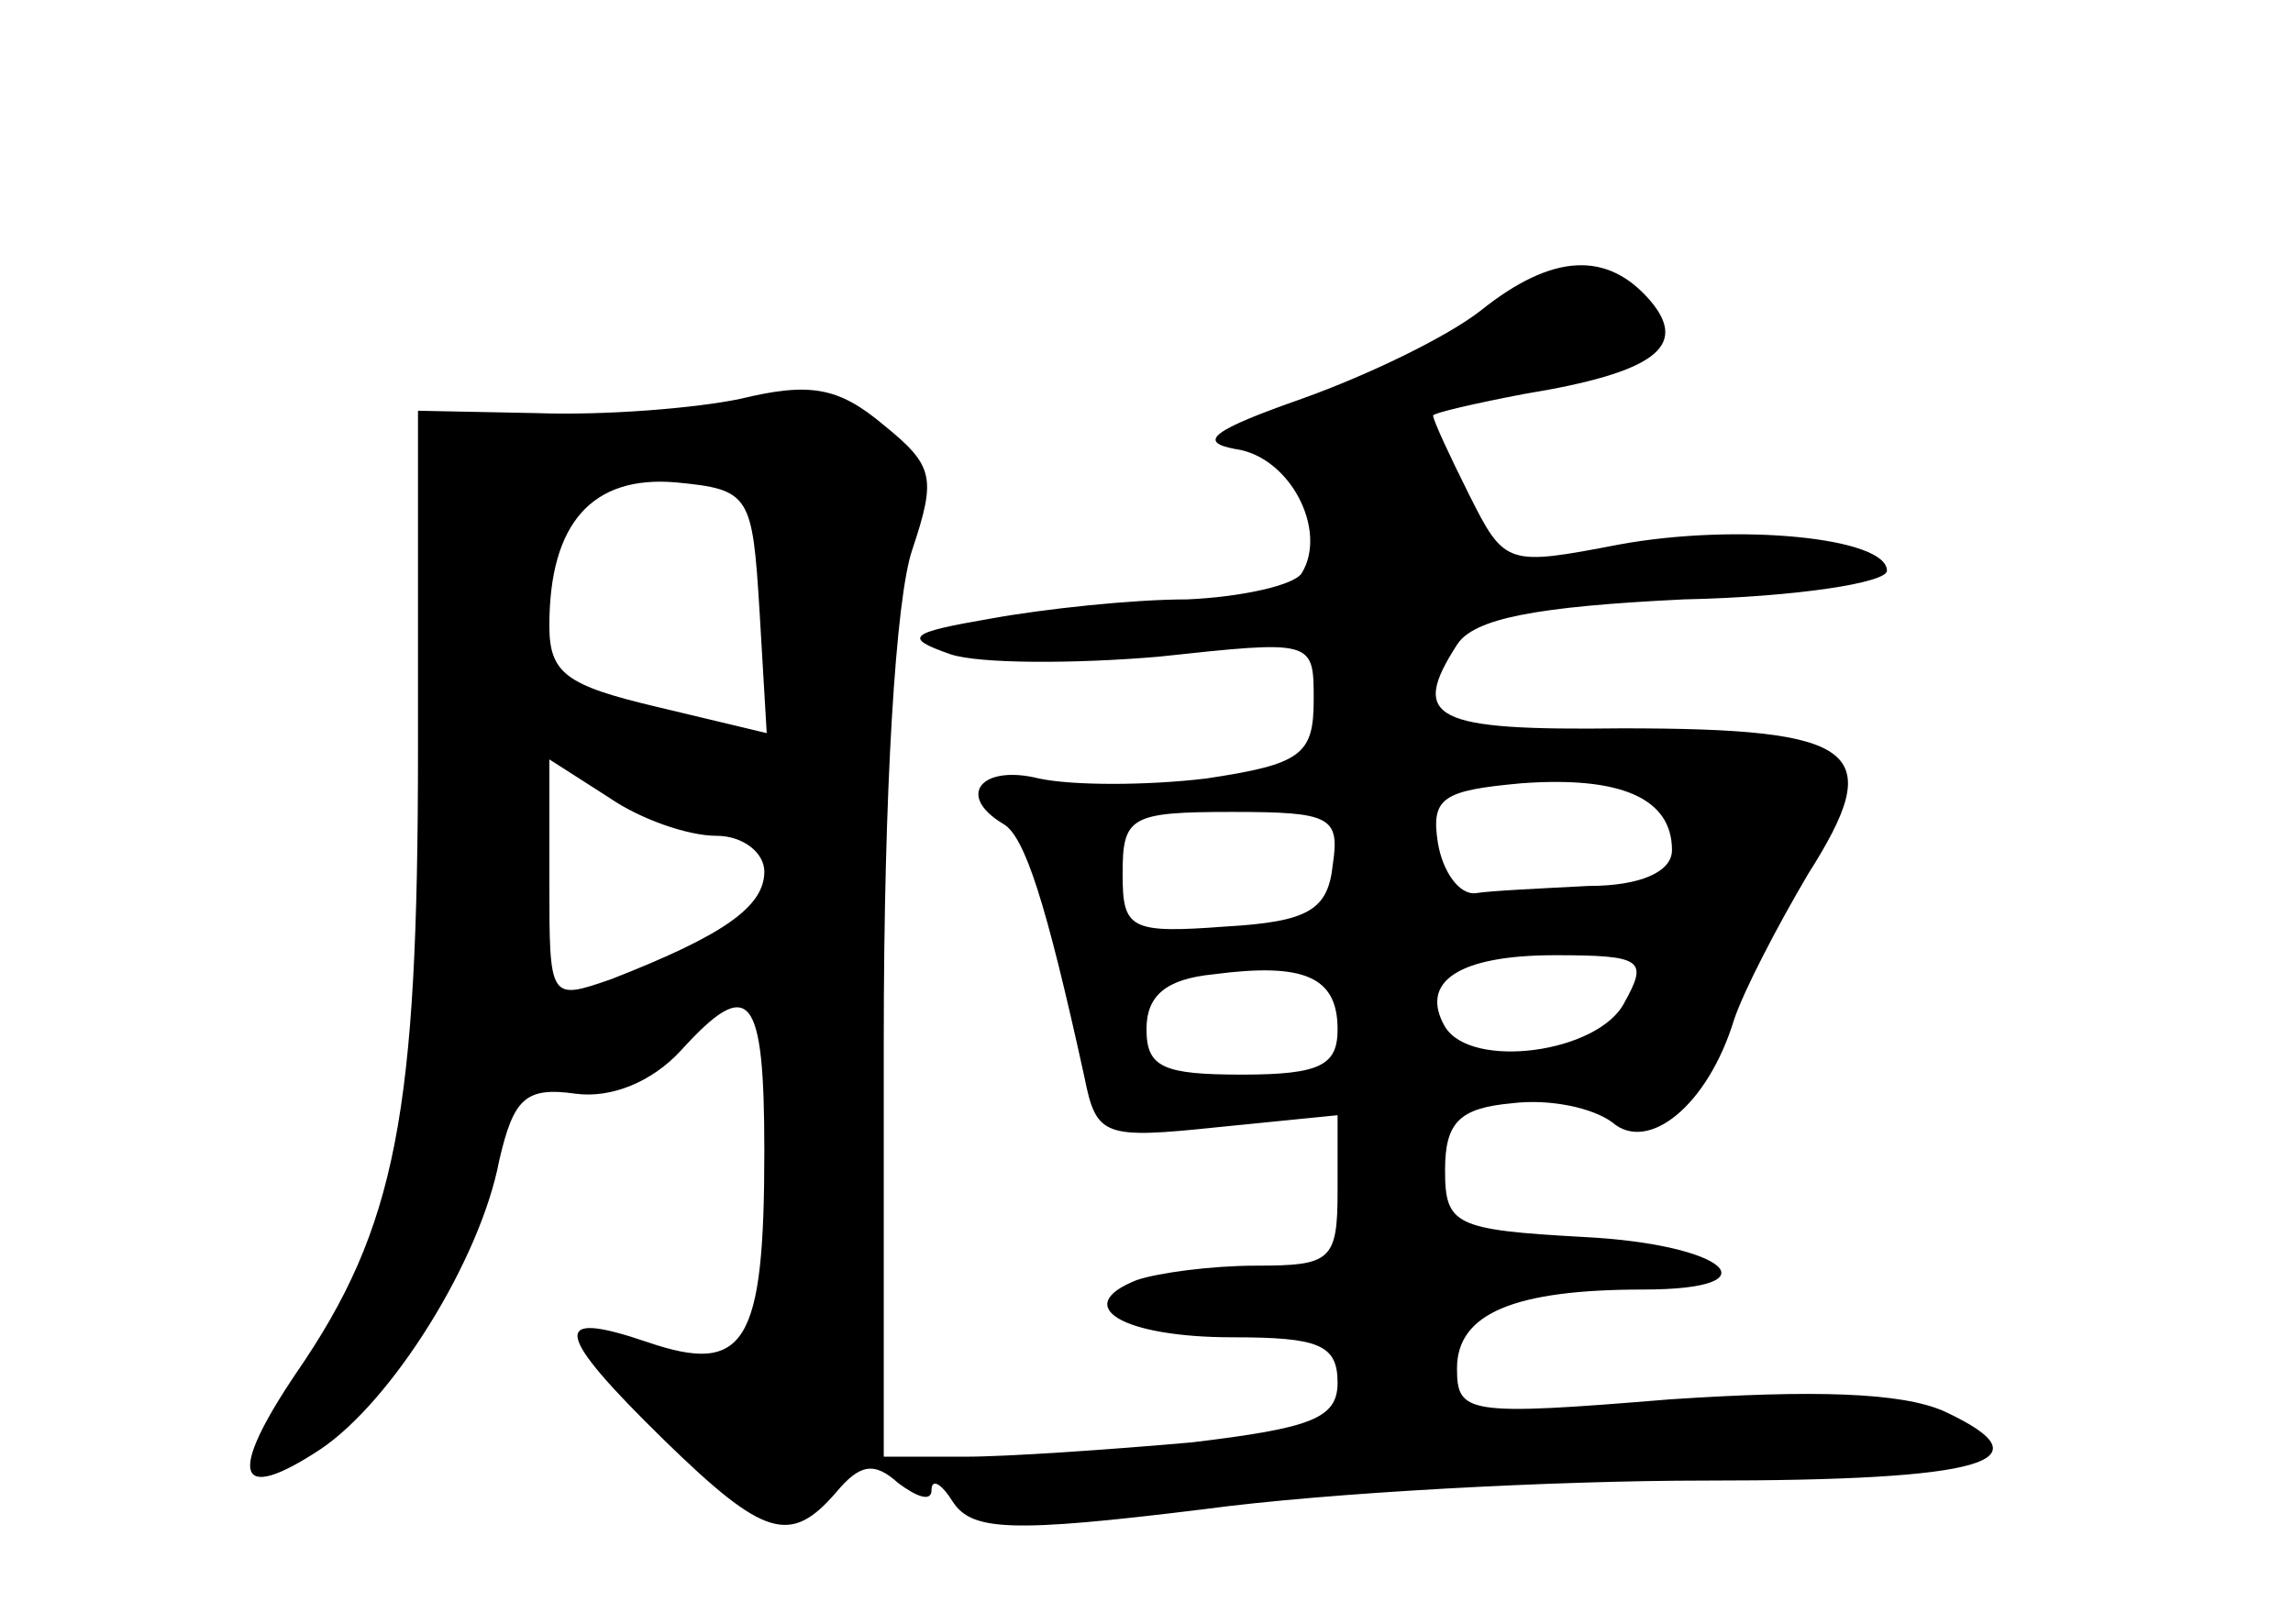 <?xml version="1.0" standalone="no"?>
<!DOCTYPE svg PUBLIC "-//W3C//DTD SVG 20010904//EN"
 "http://www.w3.org/TR/2001/REC-SVG-20010904/DTD/svg10.dtd">
<svg version="1.0" xmlns="http://www.w3.org/2000/svg"
 width="96pt" height="68pt" viewBox="0 0 96 68"
 preserveAspectRatio="xMidYMid meet">
<g transform="translate(0,68) scale(0.1,-0.1)"
fill="#000000" stroke="none">
<path d="M620 550 c-14 -11 -47 -27 -75 -37 -37 -13 -44 -18 -28 -21 23 -3 39
-34 28 -52 -3 -5 -25 -10 -48 -11 -23 0 -60 -4 -82 -8 -35 -6 -37 -8 -17 -15
12 -4 52 -4 87 -1 65 7 65 7 65 -18 0 -23 -5 -27 -45 -33 -25 -3 -56 -3 -70 0
-24 6 -35 -7 -15 -19 9 -5 18 -33 34 -106 5 -25 8 -26 56 -21 l50 5 0 -32 c0
-29 -3 -31 -34 -31 -19 0 -41 -3 -50 -6 -28 -11 -6 -24 40 -24 36 0 44 -3 44
-19 0 -15 -11 -19 -61 -25 -34 -3 -77 -6 -95 -6 l-34 0 0 174 c0 105 5 186 12
206 10 30 9 35 -12 52 -19 16 -31 18 -60 11 -19 -4 -57 -7 -85 -6 l-50 1 0
-142 c0 -152 -9 -200 -51 -261 -29 -43 -25 -55 10 -32 30 20 67 79 75 121 6
26 11 31 32 28 15 -2 32 5 44 18 29 32 35 24 35 -42 0 -81 -8 -94 -49 -80 -41
14 -39 4 7 -41 42 -41 53 -44 72 -22 10 12 16 13 26 4 8 -6 14 -8 14 -3 0 5 4
3 9 -5 8 -12 24 -13 105 -3 52 7 147 12 210 12 117 0 145 8 100 29 -18 8 -55
9 -115 5 -85 -7 -89 -6 -89 13 0 23 24 33 78 33 56 0 35 19 -25 22 -54 3 -58
5 -58 28 0 20 6 26 28 28 16 2 34 -2 42 -8 15 -13 40 7 51 43 4 12 18 39 31
61 33 52 22 61 -78 61 -79 -1 -89 4 -69 35 7 11 33 16 95 19 47 1 85 7 85 12
0 14 -63 20 -112 11 -47 -9 -48 -9 -63 21 -8 16 -15 31 -15 33 0 1 17 5 38 9
55 9 69 20 53 39 -18 21 -41 20 -71 -4z m-302 -126 l3 -51 -46 11 c-38 9 -45
14 -45 34 0 43 18 63 53 60 31 -3 32 -5 35 -54z m-18 -94 c11 0 20 -7 20 -15
0 -15 -18 -27 -64 -45 -26 -9 -26 -9 -26 41 l0 51 25 -16 c13 -9 33 -16 45
-16z m400 -6 c0 -9 -13 -15 -35 -15 -19 -1 -41 -2 -47 -3 -7 -1 -14 9 -16 21
-3 19 2 22 35 25 41 3 63 -6 63 -28z m-142 -6 c-2 -19 -10 -24 -45 -26 -40 -3
-43 -1 -43 22 0 24 3 26 46 26 41 0 45 -2 42 -22z m2 -69 c0 -15 -7 -19 -40
-19 -33 0 -40 3 -40 19 0 14 8 21 28 23 38 5 52 -1 52 -23z m120 11 c-11 -21
-64 -28 -75 -10 -11 19 6 30 46 30 37 0 39 -2 29 -20z"/>
</g>
</svg>

